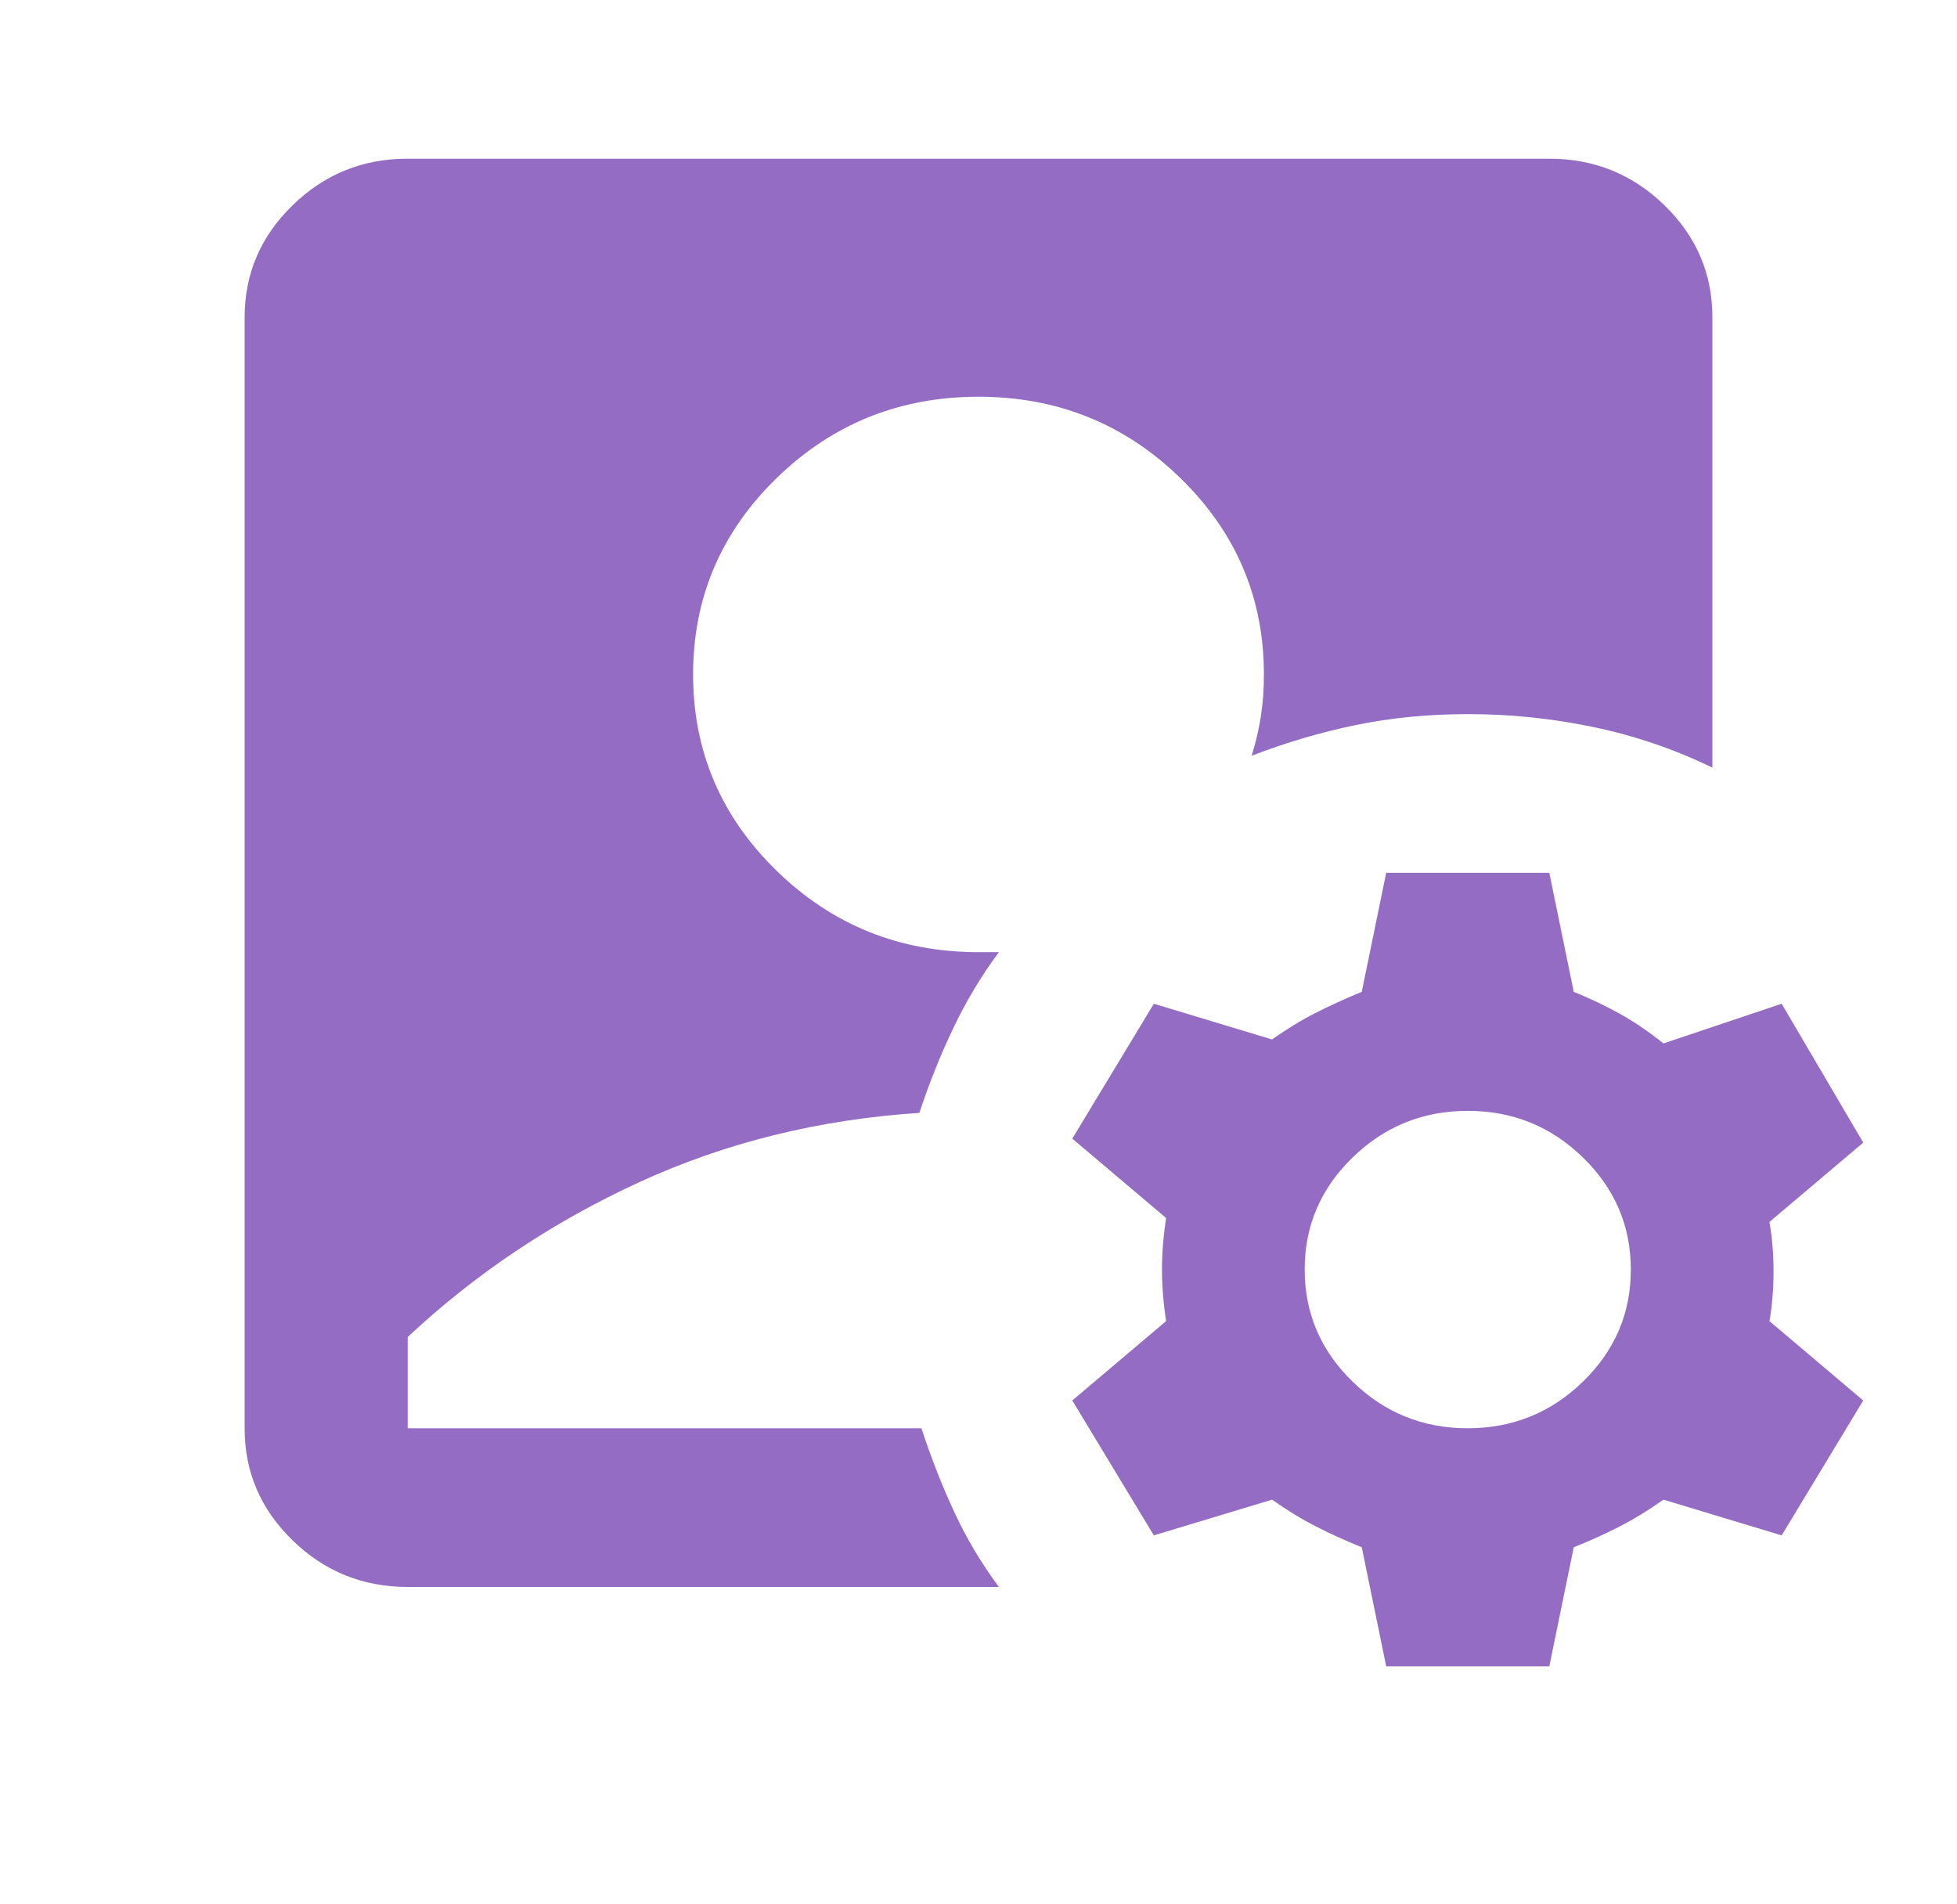 <svg width="37" height="36" viewBox="0 0 37 36" fill="none" xmlns="http://www.w3.org/2000/svg">
<path d="M7.708 30C6.86 30 6.134 29.706 5.53 29.118C4.926 28.53 4.624 27.824 4.625 27V6C4.625 5.175 4.927 4.468 5.532 3.881C6.136 3.292 6.861 2.999 7.708 3H29.292C30.14 3 30.866 3.294 31.47 3.882C32.074 4.47 32.376 5.176 32.375 6V14.512C31.656 14.162 30.904 13.906 30.119 13.743C29.335 13.58 28.546 13.499 27.75 13.5C27.005 13.5 26.298 13.569 25.63 13.707C24.962 13.845 24.307 14.039 23.665 14.287C23.742 14.037 23.8 13.787 23.839 13.537C23.878 13.287 23.897 13.025 23.896 12.75C23.896 11.3 23.369 10.062 22.316 9.037C21.262 8.012 19.99 7.5 18.5 7.5C17.01 7.5 15.738 8.012 14.684 9.037C13.631 10.062 13.104 11.3 13.104 12.75C13.104 14.2 13.631 15.438 14.684 16.462C15.738 17.488 17.01 18 18.5 18H18.885C18.551 18.45 18.263 18.931 18.019 19.445C17.775 19.957 17.563 20.488 17.382 21.038C15.481 21.163 13.714 21.6 12.082 22.35C10.45 23.1 8.992 24.075 7.708 25.275V27H17.421C17.601 27.55 17.806 28.075 18.038 28.575C18.269 29.075 18.551 29.55 18.885 30H7.708ZM26.208 31.5L25.746 29.25C25.438 29.125 25.148 28.994 24.878 28.855C24.608 28.718 24.332 28.549 24.05 28.35L21.815 29.025L20.273 26.475L22.046 24.975C21.994 24.625 21.969 24.3 21.969 24C21.969 23.7 21.994 23.375 22.046 23.025L20.273 21.525L21.815 18.975L24.05 19.65C24.333 19.45 24.609 19.282 24.879 19.145C25.15 19.008 25.439 18.876 25.746 18.75L26.208 16.5H29.292L29.754 18.75C30.062 18.875 30.352 19.012 30.622 19.163C30.892 19.312 31.168 19.5 31.45 19.725L33.685 18.975L35.227 21.6L33.454 23.1C33.506 23.4 33.531 23.712 33.531 24.038C33.531 24.363 33.506 24.675 33.454 24.975L35.227 26.475L33.685 29.025L31.45 28.35C31.167 28.55 30.891 28.719 30.622 28.857C30.353 28.995 30.064 29.126 29.754 29.25L29.292 31.5H26.208ZM27.75 27C28.598 27 29.324 26.706 29.928 26.118C30.533 25.53 30.834 24.824 30.833 24C30.833 23.175 30.531 22.468 29.927 21.881C29.323 21.293 28.597 20.999 27.75 21C26.902 21 26.176 21.294 25.572 21.882C24.967 22.47 24.666 23.176 24.667 24C24.667 24.825 24.969 25.532 25.573 26.119C26.177 26.707 26.903 27.001 27.75 27Z" fill="#946CC3"/>
</svg>

